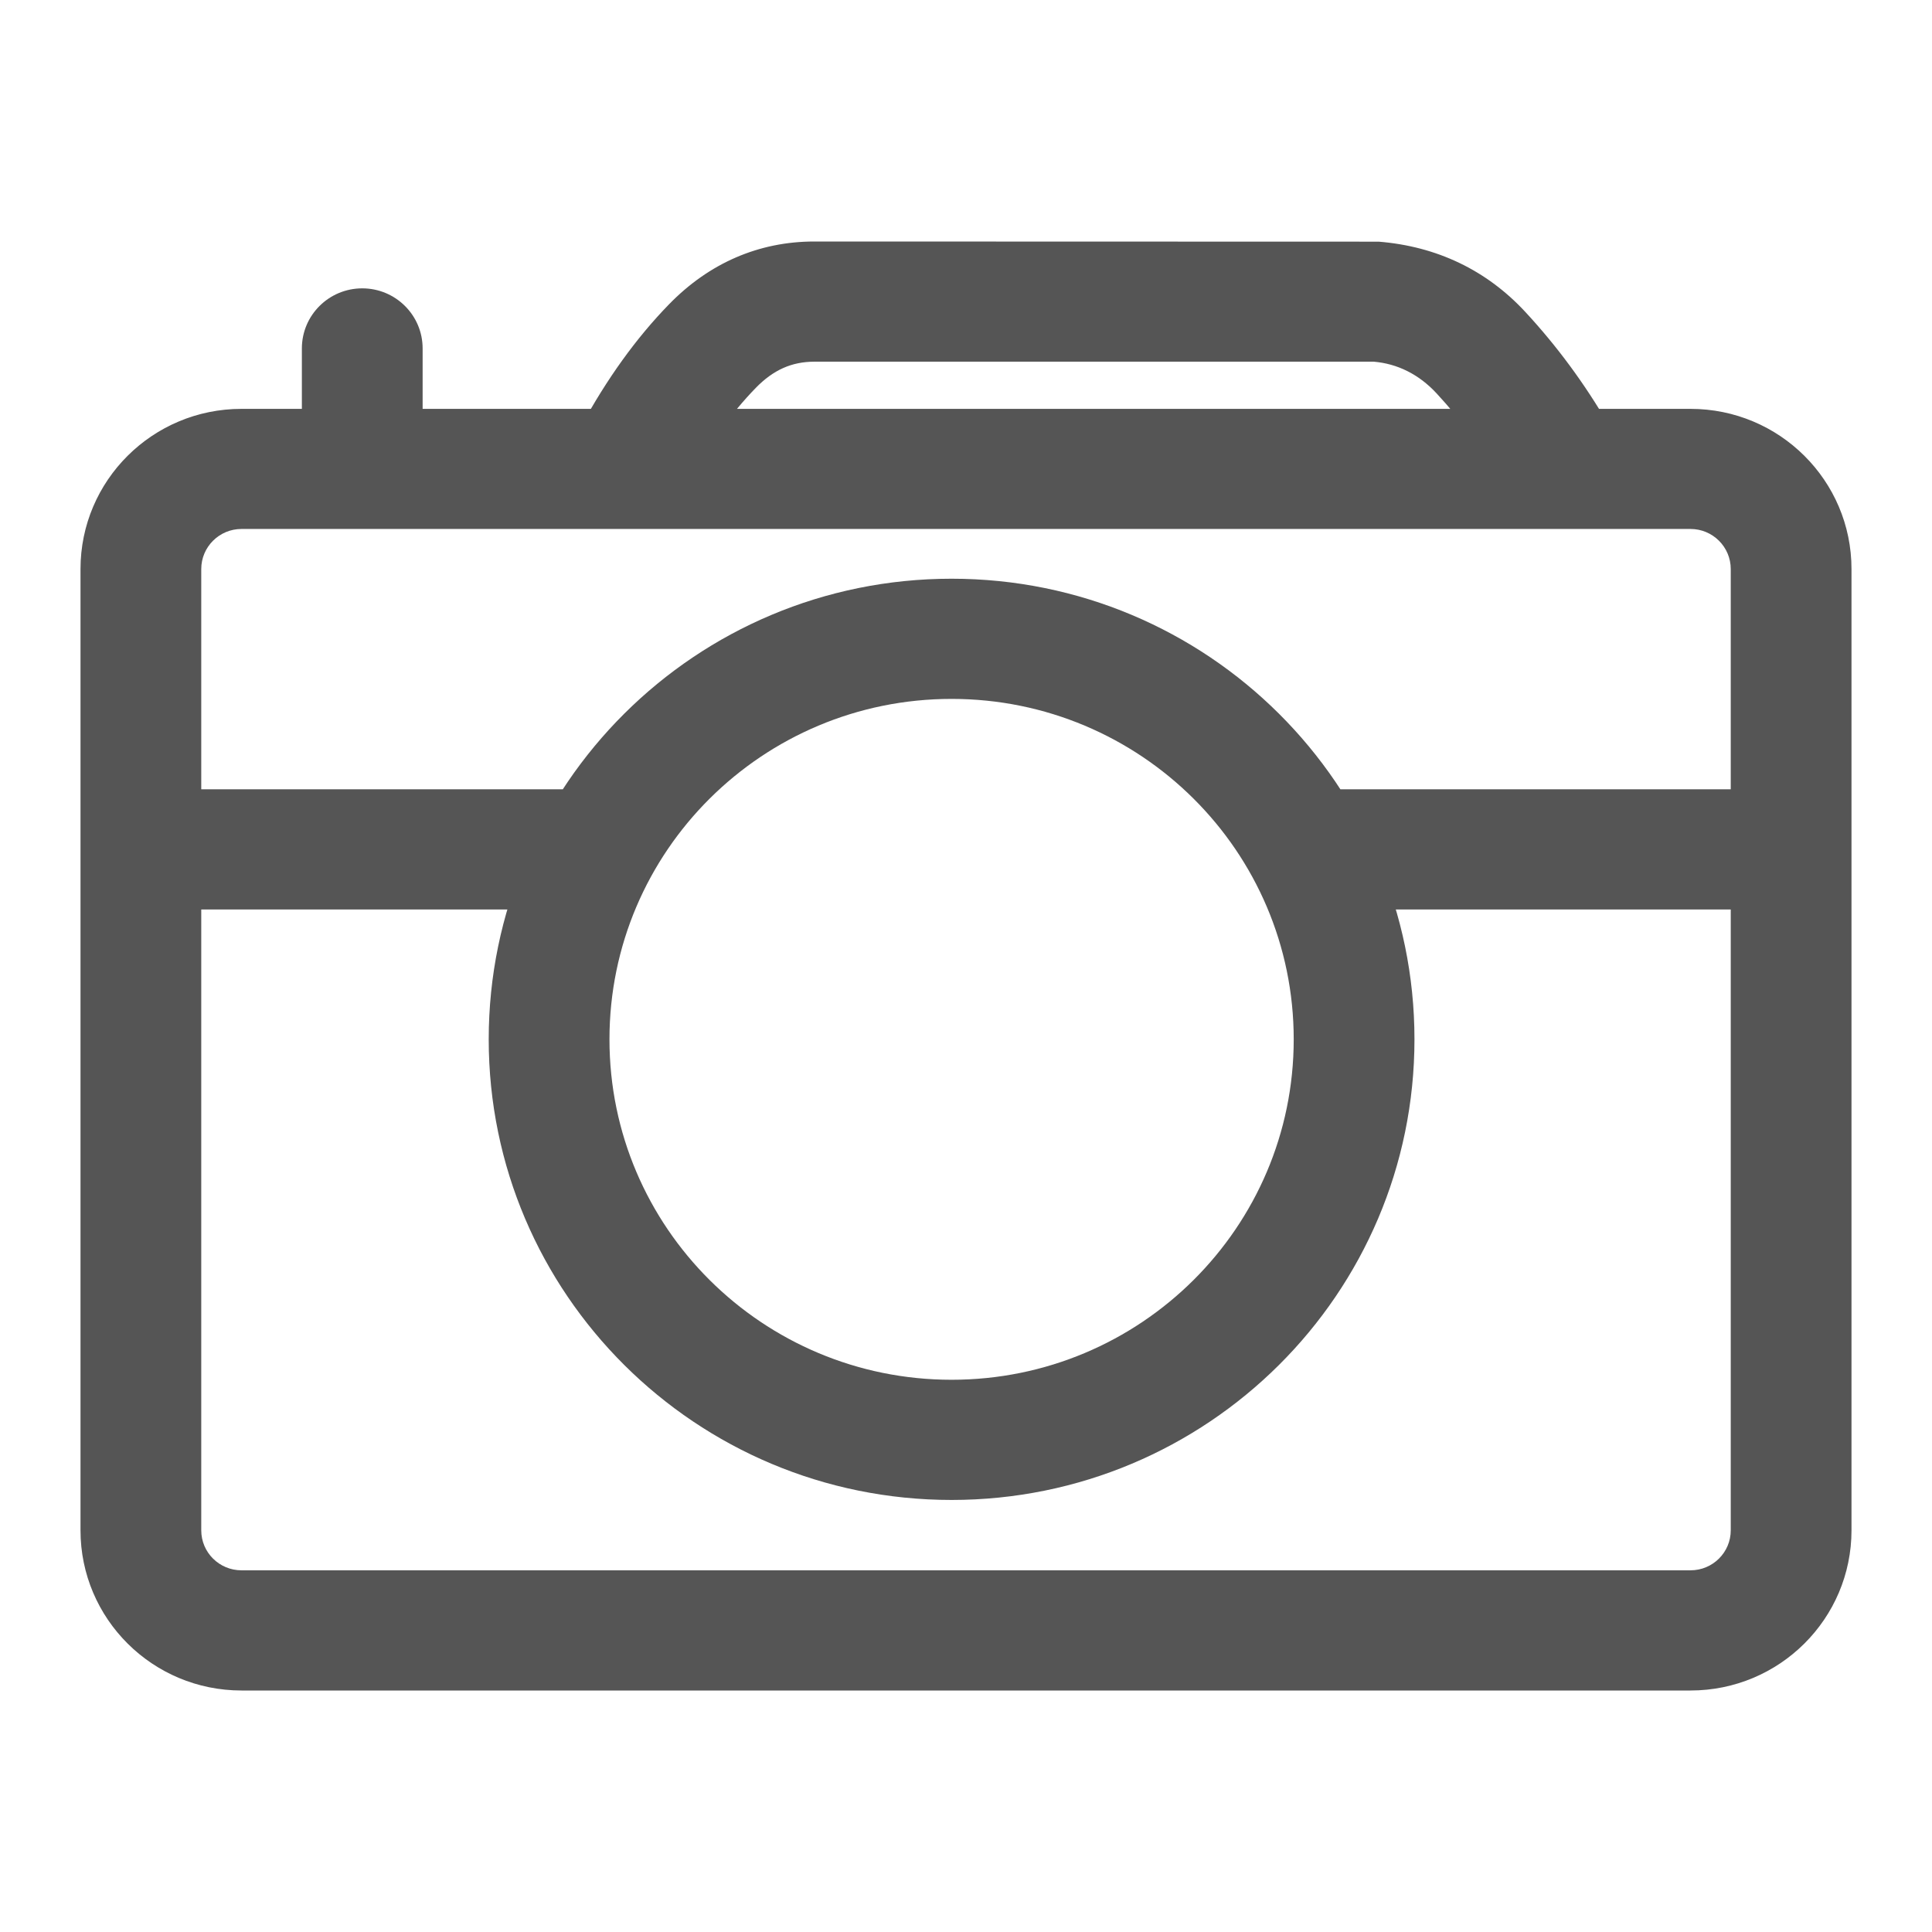 <svg xmlns="http://www.w3.org/2000/svg" width="24" height="24" viewBox="0 0 24 24">
  <g fill="none" fill-rule="evenodd" transform="translate(-264 -936)">
    <path fill="#555" fill-rule="nonzero" d="M3,6.571 C2.724,6.571 2.5,6.794 2.5,7.069 L2.5,19.01 C2.5,19.285 2.724,19.507 3,19.507 L21,19.507 C21.276,19.507 21.5,19.285 21.5,19.01 L21.5,7.069 C21.5,6.794 21.276,6.571 21,6.571 L3,6.571 Z M3,5.079 L21,5.079 C22.105,5.079 23,5.97 23,7.069 L23,19.01 C23,20.109 22.105,21 21,21 L3,21 C1.895,21 1,20.109 1,19.01 L1,7.069 C1,5.97 1.895,5.079 3,5.079 Z M2.132,11.298 C1.717,11.298 1.382,10.964 1.382,10.552 C1.382,10.139 1.717,9.805 2.132,9.805 L7.081,9.805 C7.495,9.805 7.831,10.139 7.831,10.552 C7.831,10.964 7.495,11.298 7.081,11.298 L2.132,11.298 Z M16.55,11.298 C16.136,11.298 15.8,10.964 15.8,10.552 C15.8,10.139 16.136,9.805 16.55,9.805 L22.023,9.805 C22.437,9.805 22.773,10.139 22.773,10.552 C22.773,10.964 22.437,11.298 22.023,11.298 L16.55,11.298 Z M11.821,18.633 C8.646,18.633 6.071,16.071 6.071,12.911 C6.071,9.751 8.646,7.189 11.821,7.189 C14.997,7.189 17.571,9.751 17.571,12.911 C17.571,16.071 14.997,18.633 11.821,18.633 Z M11.821,17.14 C14.168,17.14 16.071,15.247 16.071,12.911 C16.071,10.575 14.168,8.682 11.821,8.682 C9.474,8.682 7.571,10.575 7.571,12.911 C7.571,15.247 9.474,17.14 11.821,17.14 Z M8.538,6.007 L7.217,5.298 C7.538,4.707 7.902,4.2 8.311,3.78 C8.809,3.269 9.425,3 10.117,3 L17.126,3.002 C17.848,3.06 18.468,3.356 18.949,3.876 C19.339,4.297 19.684,4.764 19.983,5.278 L18.686,6.028 C18.441,5.607 18.161,5.227 17.846,4.887 C17.623,4.646 17.355,4.518 17.066,4.493 L10.117,4.493 C9.838,4.493 9.608,4.593 9.388,4.819 C9.08,5.136 8.795,5.532 8.538,6.007 Z M3.75,4.328 C3.75,3.916 4.086,3.582 4.5,3.582 C4.914,3.582 5.25,3.916 5.25,4.328 L5.25,5.576 C5.25,5.988 4.914,6.322 4.5,6.322 C4.086,6.322 3.75,5.988 3.75,5.576 L3.75,4.328 Z" transform="translate(264 936)"/>
  </g>
</svg>

